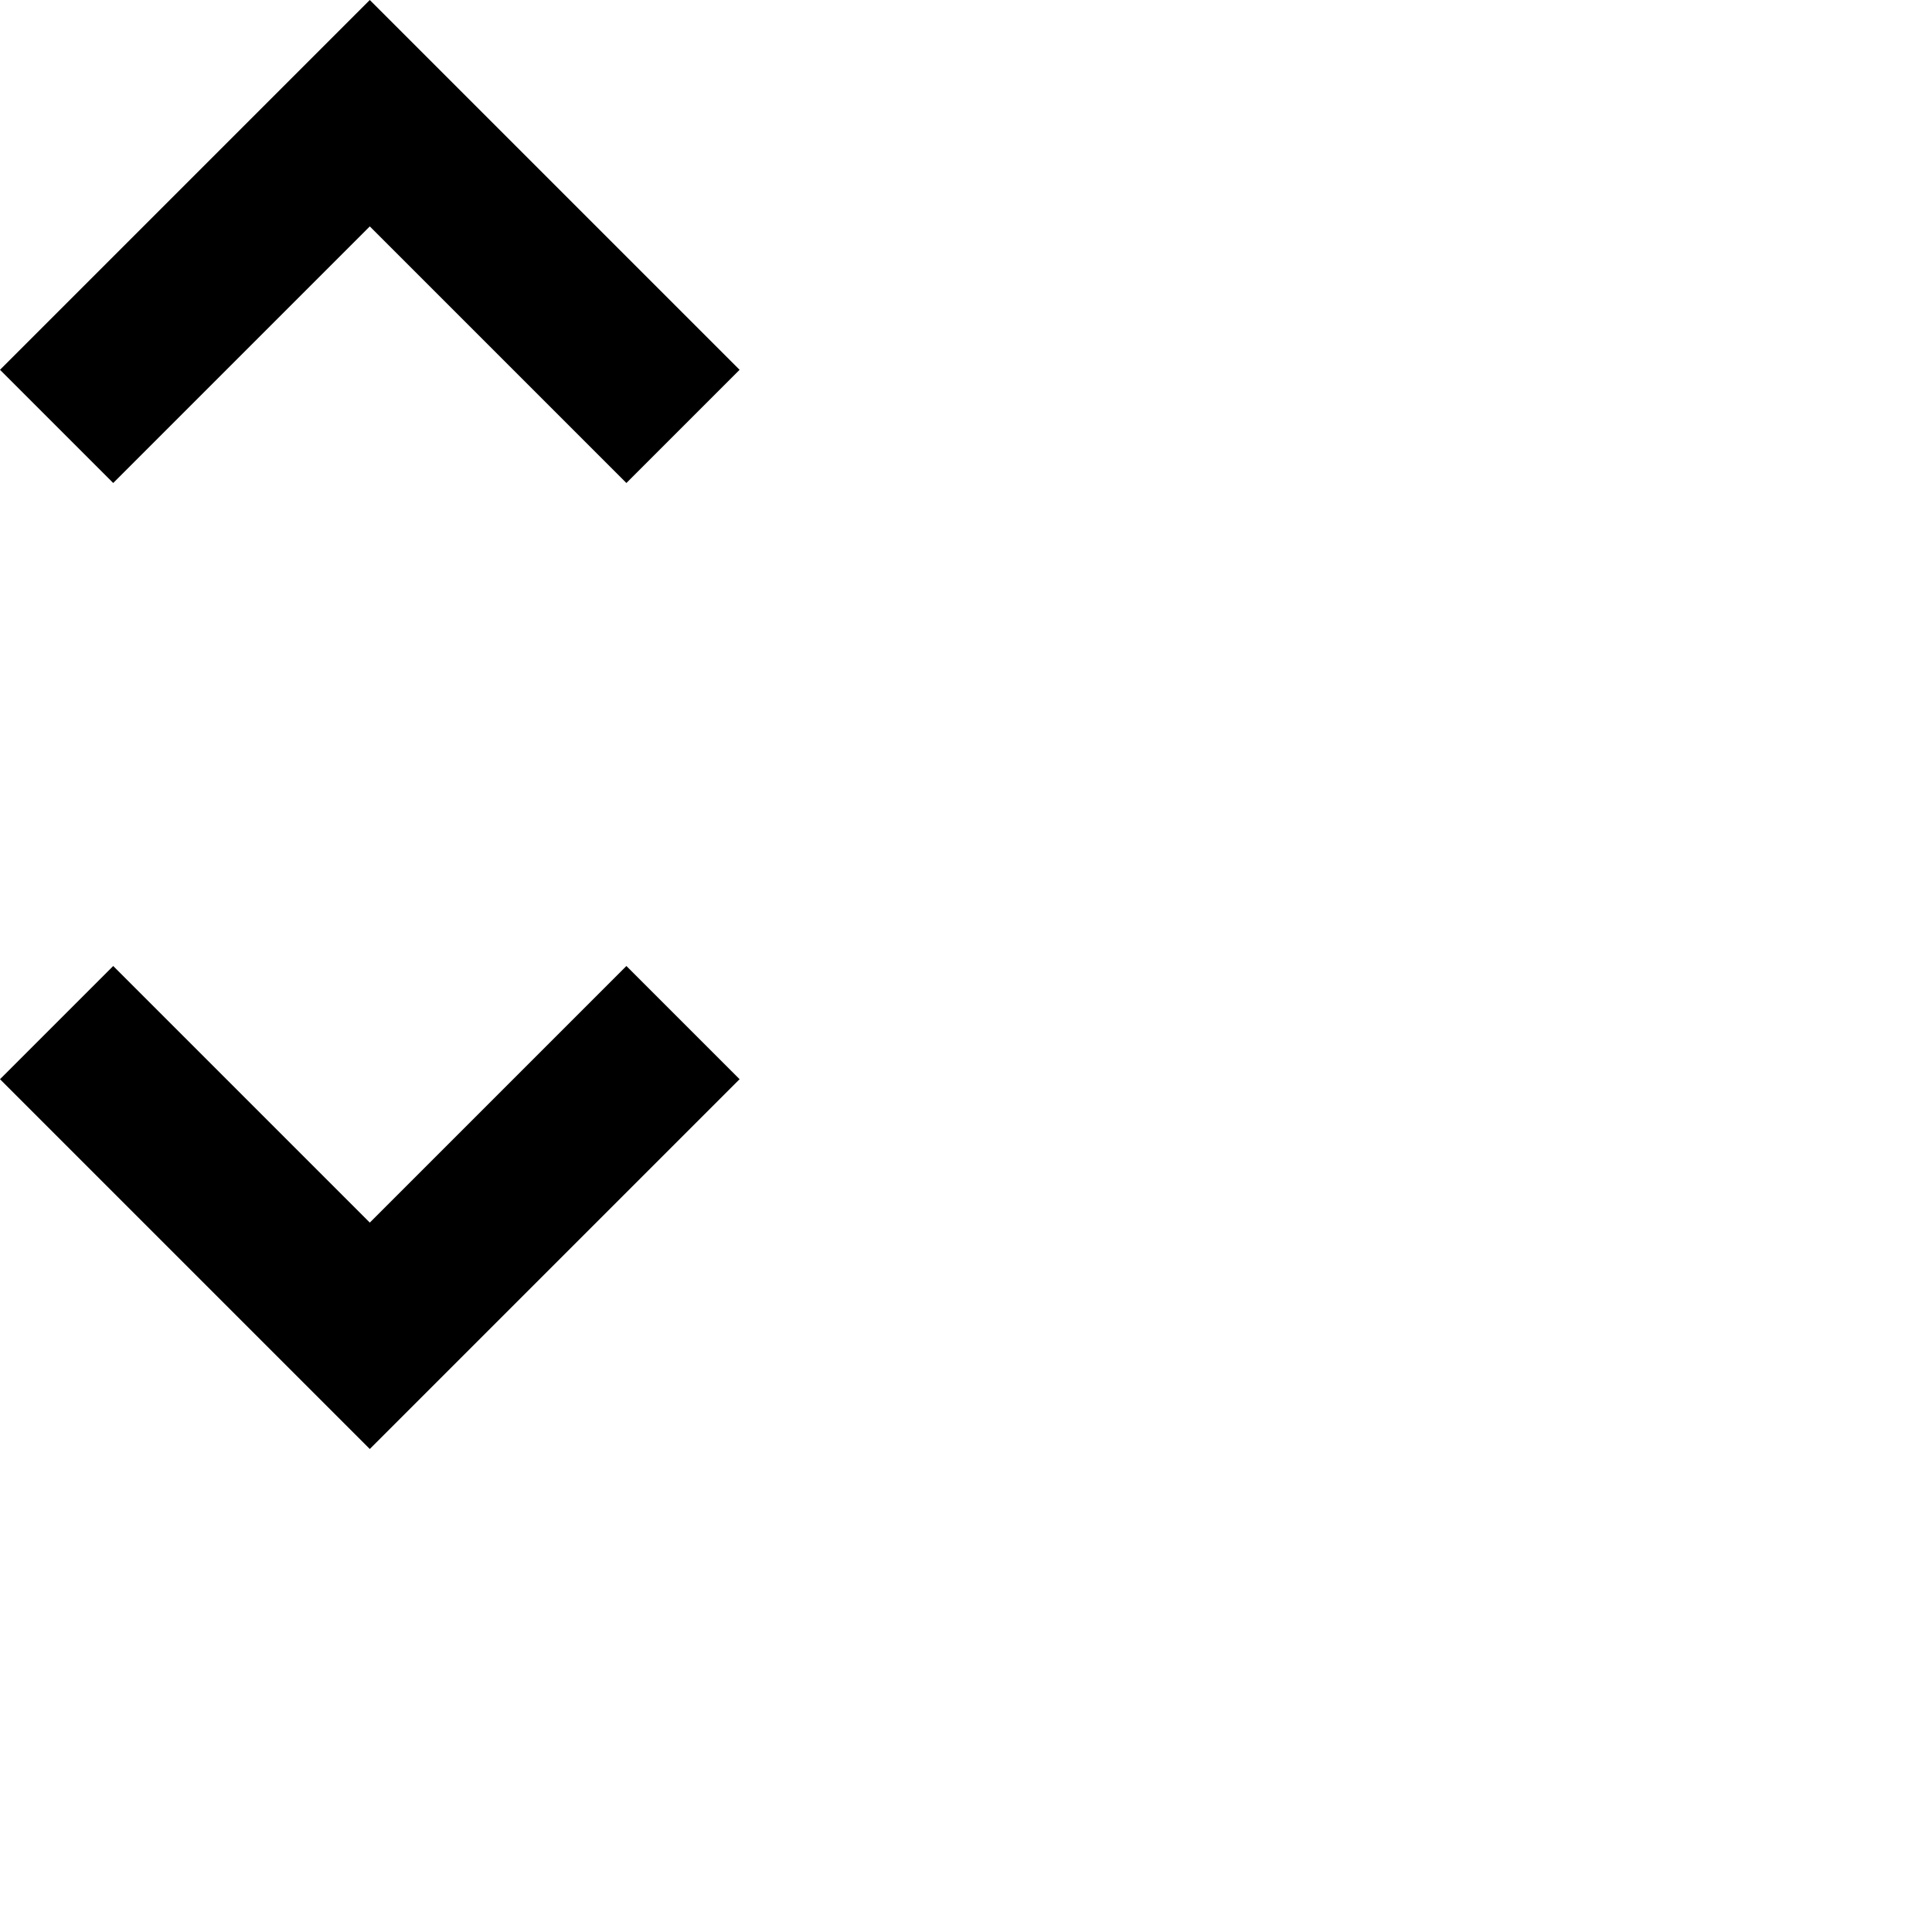 <svg xmlns="http://www.w3.org/2000/svg" version="1.1" viewBox="0 0 512 512" fill="currentColor"><path fill="currentColor" d="m98 60l-68 68L0 98L98 0l98 98l-30 30zm0 264l68-68l30 30l-98 98l-98-98l30-30z"/></svg>